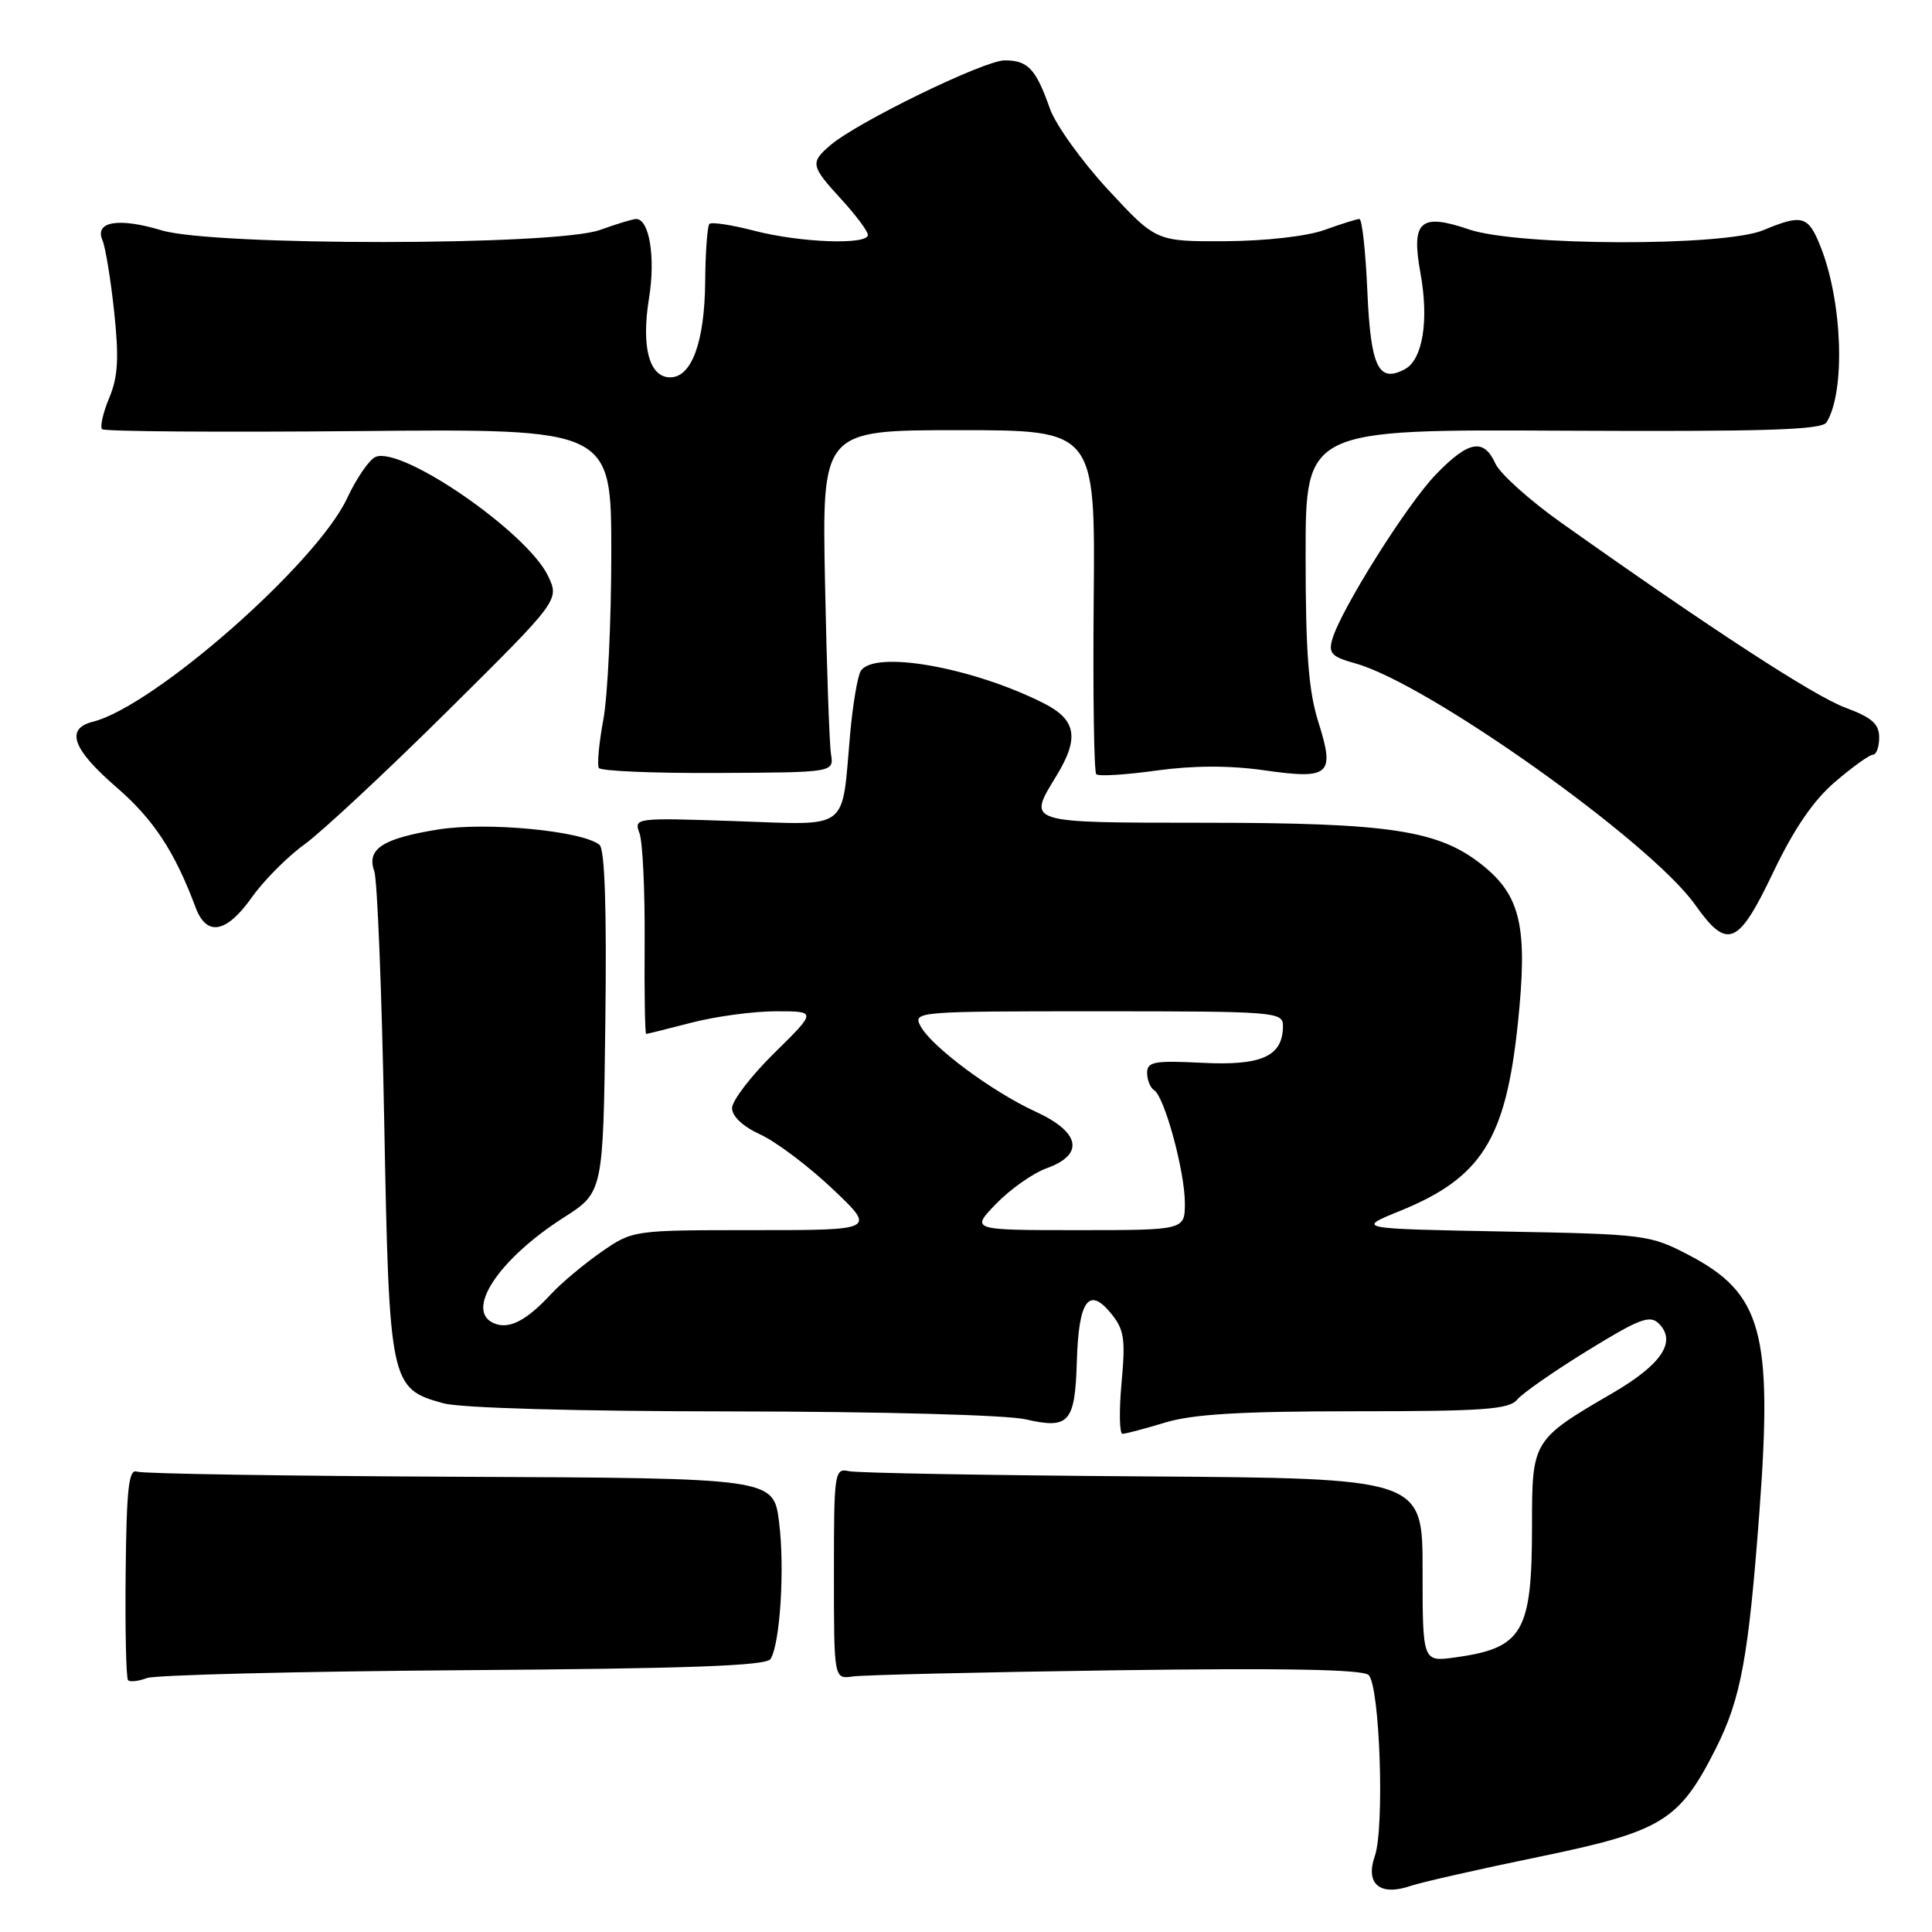 <?xml version="1.0" encoding="UTF-8" standalone="no"?>
<!DOCTYPE svg PUBLIC "-//W3C//DTD SVG 1.1//EN" "http://www.w3.org/Graphics/SVG/1.1/DTD/svg11.dtd" >
<svg xmlns="http://www.w3.org/2000/svg" xmlns:xlink="http://www.w3.org/1999/xlink" version="1.1" viewBox="0 0 256 256">
 <g >
 <path fill="currentColor"
d=" M 203.92 246.04 C 220.26 242.67 222.51 241.29 227.36 231.68 C 230.68 225.08 231.69 219.63 233.14 200.21 C 234.90 176.58 233.46 171.36 223.79 166.31 C 218.64 163.61 218.00 163.53 199.11 163.18 C 179.71 162.81 179.71 162.81 185.47 160.47 C 196.30 156.07 199.50 151.00 201.11 135.74 C 202.47 122.85 201.54 118.69 196.36 114.58 C 190.60 110.01 184.18 109.03 159.75 109.02 C 135.72 109.00 136.12 109.13 140.00 102.77 C 143.05 97.76 142.62 95.35 138.25 93.16 C 128.74 88.38 115.78 86.11 114.05 88.92 C 113.63 89.61 112.99 93.39 112.64 97.33 C 111.49 110.29 112.78 109.32 97.34 108.80 C 84.14 108.35 83.98 108.37 84.74 110.42 C 85.16 111.56 85.46 118.01 85.42 124.75 C 85.37 131.49 85.46 137.00 85.62 137.00 C 85.77 137.00 88.49 136.32 91.66 135.50 C 94.83 134.68 99.85 134.00 102.82 134.00 C 108.22 134.00 108.22 134.00 102.61 139.52 C 99.52 142.56 97.00 145.85 97.00 146.83 C 97.00 147.92 98.45 149.28 100.75 150.33 C 102.81 151.27 107.11 154.50 110.30 157.52 C 116.09 163.00 116.09 163.00 99.98 163.00 C 83.86 163.00 83.86 163.00 79.68 165.89 C 77.38 167.49 74.38 170.00 73.00 171.49 C 69.78 174.96 67.53 176.14 65.57 175.39 C 61.47 173.82 65.93 166.94 74.68 161.34 C 79.93 157.99 79.93 157.99 80.21 135.41 C 80.40 120.45 80.14 112.53 79.44 111.95 C 77.20 110.09 64.48 108.88 58.07 109.91 C 50.69 111.10 48.55 112.49 49.59 115.43 C 50.00 116.57 50.59 131.47 50.91 148.55 C 51.57 183.44 51.69 183.99 58.74 185.94 C 61.01 186.57 76.20 187.00 97.00 187.02 C 116.69 187.04 133.39 187.49 135.91 188.07 C 141.68 189.40 142.45 188.51 142.69 180.31 C 142.93 172.33 144.27 170.44 147.19 174.00 C 148.97 176.18 149.15 177.37 148.61 183.25 C 148.27 186.96 148.33 190.00 148.74 189.99 C 149.16 189.98 151.71 189.31 154.41 188.49 C 158.06 187.38 164.49 187.00 179.54 187.00 C 196.57 187.00 199.96 186.76 201.04 185.45 C 201.75 184.60 205.95 181.67 210.38 178.95 C 217.25 174.72 218.63 174.20 219.81 175.39 C 222.20 177.77 220.17 180.80 213.69 184.58 C 203.06 190.77 203.00 190.87 203.00 202.11 C 203.00 216.32 201.80 218.38 192.79 219.62 C 188.50 220.21 188.50 220.21 188.50 208.04 C 188.50 195.88 188.50 195.88 151.50 195.63 C 131.15 195.49 113.60 195.18 112.50 194.94 C 110.57 194.52 110.50 195.02 110.50 208.50 C 110.50 222.50 110.50 222.50 113.00 222.14 C 114.38 221.94 130.07 221.57 147.89 221.32 C 170.29 221.01 180.61 221.21 181.35 221.95 C 182.84 223.44 183.48 242.19 182.17 245.94 C 180.88 249.65 182.85 251.29 186.92 249.89 C 188.34 249.41 195.99 247.67 203.92 246.04 Z  M 61.43 221.31 C 91.17 221.10 101.55 220.73 102.10 219.83 C 103.38 217.77 104.00 207.77 103.23 201.68 C 102.50 195.86 102.50 195.86 61.00 195.68 C 38.17 195.58 18.89 195.28 18.15 195.00 C 17.06 194.60 16.77 197.19 16.65 208.33 C 16.57 215.94 16.71 222.38 16.97 222.64 C 17.24 222.90 18.36 222.77 19.47 222.35 C 20.59 221.94 39.47 221.47 61.43 221.31 Z  M 234.96 115.59 C 237.72 109.81 240.28 106.06 243.17 103.59 C 245.47 101.62 247.73 100.00 248.18 100.00 C 248.63 100.00 249.00 98.97 249.00 97.72 C 249.00 95.92 248.03 95.07 244.50 93.76 C 240.39 92.24 226.60 83.26 206.88 69.27 C 202.69 66.30 198.76 62.77 198.15 61.43 C 196.60 58.02 194.59 58.39 190.25 62.88 C 186.42 66.85 177.69 80.74 176.54 84.69 C 176.00 86.56 176.44 87.03 179.58 87.90 C 189.14 90.53 218.71 111.54 224.61 119.88 C 228.89 125.92 230.31 125.33 234.96 115.59 Z  M 33.38 118.89 C 34.96 116.66 38.11 113.49 40.38 111.86 C 42.64 110.22 51.17 102.27 59.32 94.20 C 74.14 79.51 74.14 79.51 72.61 76.30 C 69.86 70.55 53.37 59.15 49.79 60.53 C 48.97 60.84 47.26 63.32 45.99 66.03 C 41.94 74.68 20.40 93.61 12.29 95.64 C 8.63 96.56 9.60 99.27 15.39 104.28 C 20.32 108.53 23.15 112.82 25.92 120.25 C 27.38 124.14 30.00 123.66 33.38 118.89 Z  M 110.11 99.92 C 109.90 98.59 109.54 88.39 109.32 77.25 C 108.92 57.00 108.92 57.00 127.02 57.00 C 145.13 57.00 145.13 57.00 144.92 79.53 C 144.81 91.92 144.96 102.30 145.26 102.59 C 145.56 102.89 149.12 102.67 153.17 102.11 C 158.07 101.43 162.85 101.41 167.45 102.06 C 176.23 103.31 176.91 102.71 174.69 95.68 C 173.39 91.55 173.00 86.51 173.00 73.61 C 173.00 56.89 173.00 56.89 207.12 57.07 C 234.00 57.20 241.40 56.97 242.03 55.96 C 244.54 51.89 244.15 40.08 241.26 32.75 C 239.61 28.57 238.83 28.34 233.65 30.50 C 228.43 32.68 201.15 32.61 194.65 30.40 C 188.18 28.19 186.96 29.29 188.22 36.19 C 189.36 42.48 188.52 47.65 186.15 48.92 C 182.65 50.79 181.62 48.64 181.18 38.57 C 180.95 33.31 180.48 29.01 180.13 29.02 C 179.78 29.02 177.70 29.68 175.50 30.47 C 173.17 31.31 167.69 31.93 162.34 31.96 C 153.19 32.00 153.19 32.00 146.84 25.15 C 143.35 21.38 139.88 16.54 139.12 14.40 C 137.26 9.12 136.21 8.00 133.13 8.00 C 130.40 8.00 113.60 16.18 110.03 19.24 C 107.33 21.55 107.42 21.98 111.50 26.43 C 113.42 28.53 115.00 30.64 115.00 31.13 C 115.00 32.48 106.04 32.16 99.97 30.58 C 96.96 29.80 94.28 29.39 94.00 29.67 C 93.73 29.94 93.47 33.39 93.44 37.33 C 93.37 45.30 91.65 50.00 88.81 50.00 C 86.02 50.00 84.95 45.98 86.00 39.50 C 86.88 34.10 86.04 28.98 84.27 29.02 C 83.85 29.02 81.70 29.68 79.50 30.47 C 73.65 32.58 28.35 32.61 21.41 30.52 C 15.71 28.80 12.49 29.34 13.58 31.84 C 13.97 32.75 14.67 37.02 15.13 41.33 C 15.78 47.47 15.64 49.93 14.47 52.73 C 13.65 54.70 13.23 56.56 13.53 56.87 C 13.84 57.18 29.15 57.29 47.55 57.12 C 81.00 56.81 81.00 56.81 81.00 73.22 C 81.00 82.25 80.53 92.19 79.95 95.33 C 79.37 98.46 79.10 101.35 79.35 101.76 C 79.60 102.17 86.71 102.47 95.15 102.42 C 110.50 102.35 110.50 102.35 110.11 99.92 Z  M 132.01 159.49 C 133.88 157.56 136.89 155.44 138.71 154.79 C 143.74 152.97 143.15 150.01 137.20 147.29 C 131.44 144.64 123.44 138.70 121.98 135.97 C 120.95 134.04 121.37 134.00 145.46 134.00 C 169.03 134.00 170.00 134.08 170.00 135.93 C 170.00 139.95 167.21 141.23 159.33 140.83 C 152.94 140.51 152.00 140.68 152.00 142.17 C 152.00 143.11 152.42 144.14 152.93 144.46 C 154.30 145.30 157.00 155.23 157.00 159.40 C 157.00 163.00 157.00 163.00 142.80 163.00 C 128.61 163.00 128.61 163.00 132.01 159.49 Z "/>
</g>
</svg>